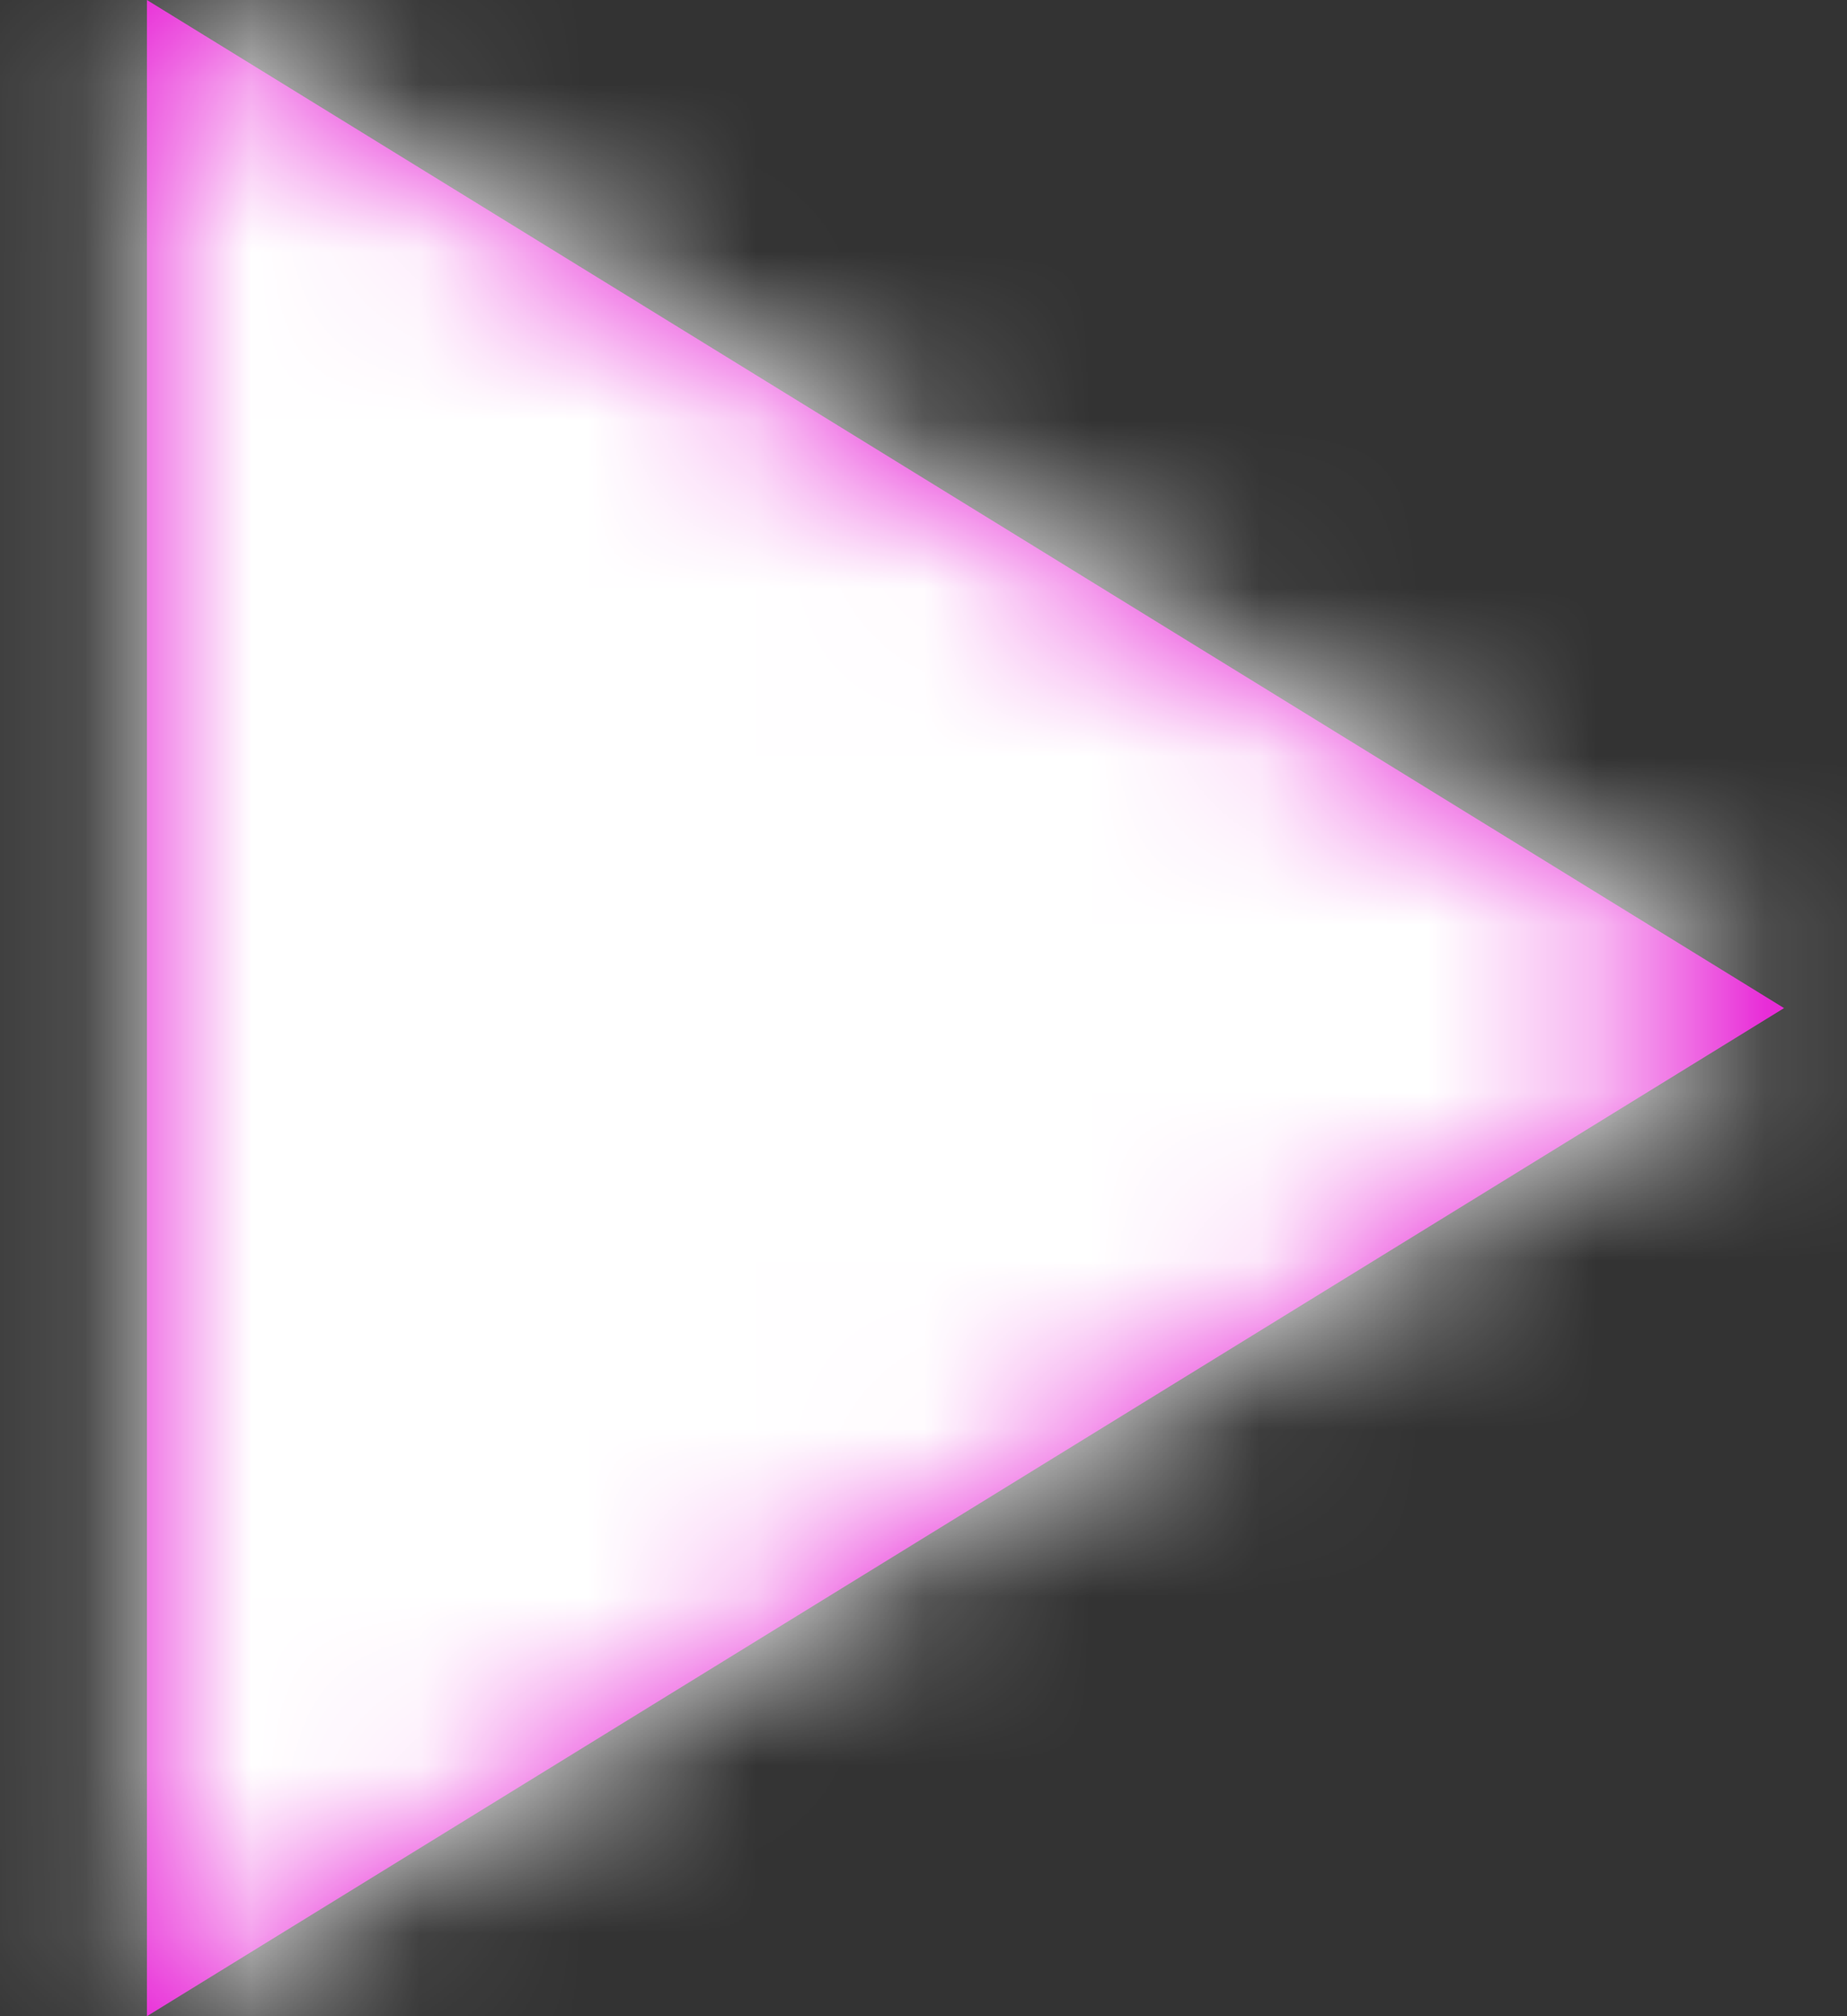 <?xml version="1.0" encoding="UTF-8"?>
<svg width="11px" height="12px" viewBox="0 0 11 12" version="1.1" xmlns="http://www.w3.org/2000/svg" xmlns:xlink="http://www.w3.org/1999/xlink">
    <rect x="0" y="0" width="11" height="12" fill="#333333" stroke="none"/>
    <!-- Generator: Sketch 61.1 (89650) - https://sketch.com -->
    <defs>
        <polygon id="path-1" points="7.875 6 7.875 18 17.625 12"></polygon>
    </defs>
    <g id="Two-column" stroke="none" stroke-width="1" fill="none" fill-rule="evenodd">
        <g id="~899px-copy-3" transform="translate(-555, -503)">
            <g id="Group-6" transform="translate(527, 104)">
                <g id="Group-4" transform="translate(20, 32)">
                    <g id="Group-9" transform="translate(1, 65)">
                        <g id="Stacked-Group-Copy-3" transform="translate(0, 240)">
                            <g id="Rectangle-Copy-17">
                                <g id="Group-2" transform="translate(0, 52)">
                                    <g id="Icons-/-Play-/-32-" transform="translate(0, 4)">
                                        <mask id="mask-2" fill="white">
                                            <use xlink:href="#path-1"></use>
                                        </mask>
                                        <use id="Play-icon" fill="#E510D2" fill-rule="evenodd" xlink:href="#path-1"></use>
                                        <g id="Colour/Brand/White" mask="url(#mask-2)" fill="#FFFFFF" fill-rule="nonzero">
                                            <rect id="Rectangle-6" x="0" y="0" width="24" height="24"></rect>
                                        </g>
                                    </g>
                                </g>
                            </g>
                        </g>
                    </g>
                </g>
            </g>
        </g>
    </g>
</svg>
